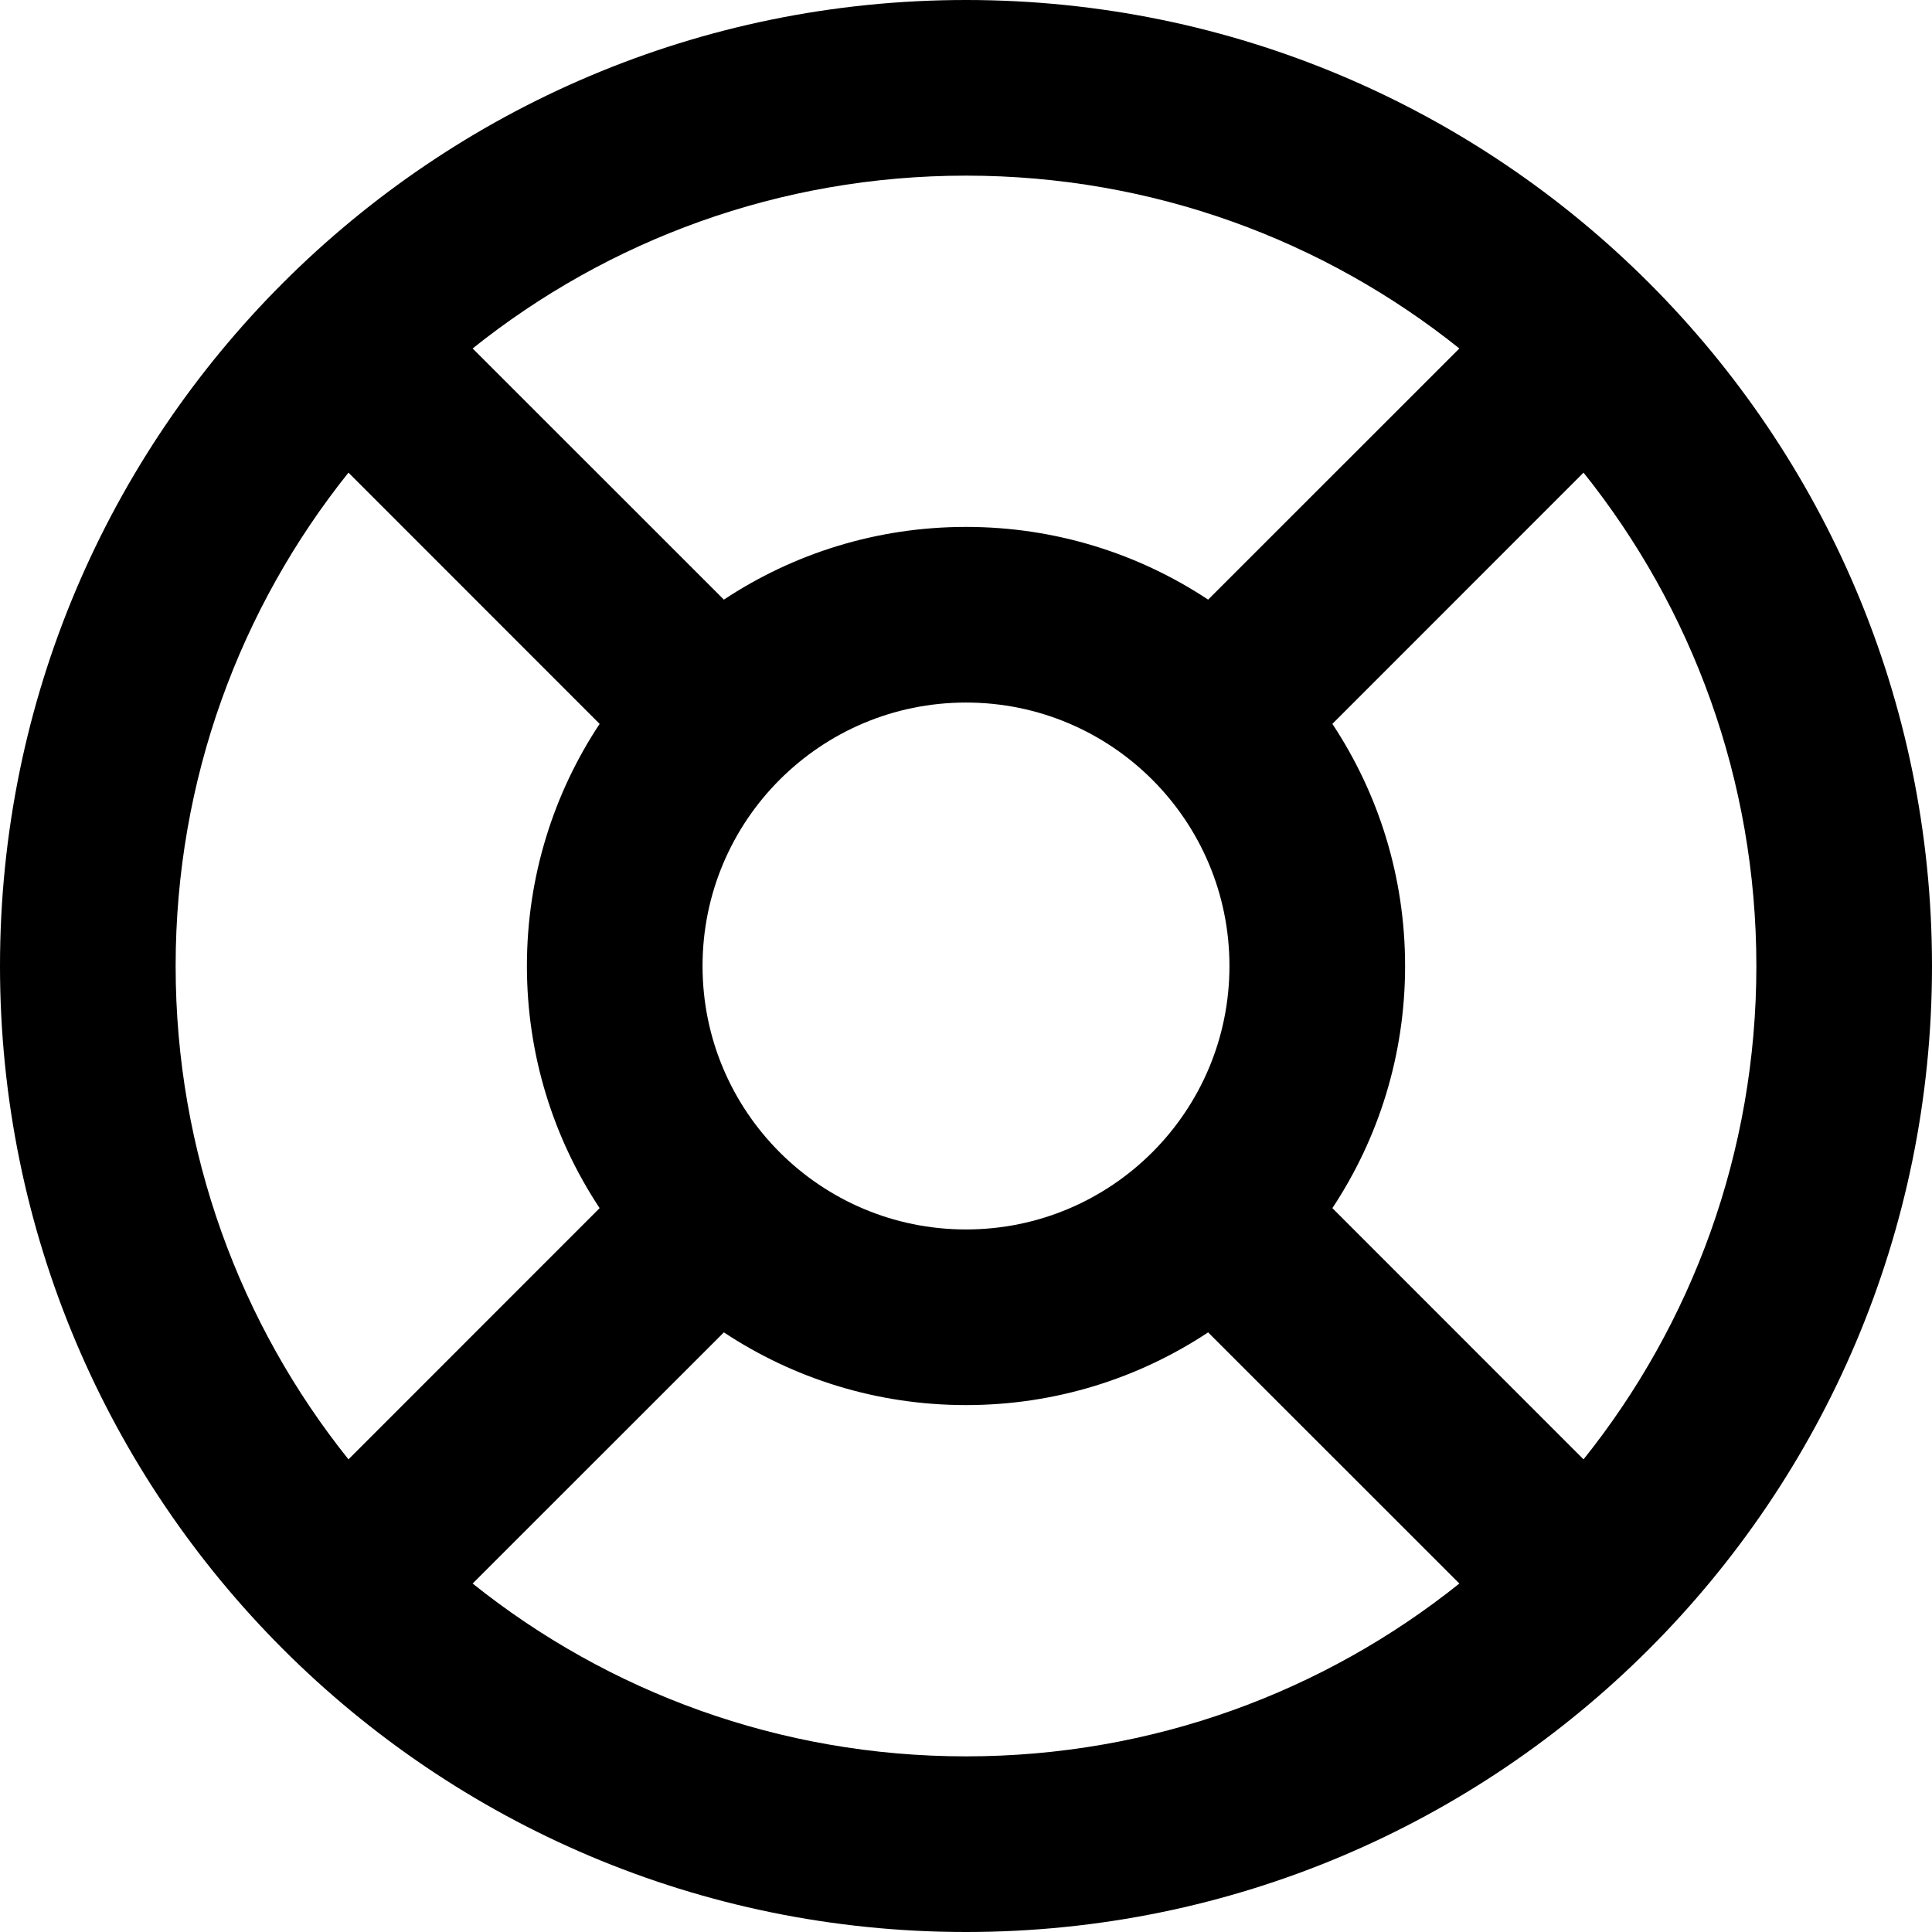 <svg width="22" height="22" viewBox="0 0 22 22" fill="none" xmlns="http://www.w3.org/2000/svg">
<path fill-rule="evenodd" clip-rule="evenodd" d="M16.618 18.032C15.078 19.264 13.125 20 11 20C8.875 20 6.922 19.264 5.382 18.032L8.243 15.172C9.033 15.695 9.981 16 11 16C12.019 16 12.967 15.695 13.757 15.172L16.618 18.032ZM18.032 16.618C19.264 15.078 20 13.125 20 11C20 8.875 19.264 6.922 18.032 5.382L15.172 8.243C15.695 9.033 16 9.981 16 11C16 12.019 15.695 12.967 15.172 13.757L18.032 16.618ZM16.618 3.968L13.757 6.828C12.967 6.305 12.019 6 11 6C9.981 6 9.033 6.305 8.243 6.828L5.382 3.968C6.922 2.736 8.875 2 11 2C13.125 2 15.078 2.736 16.618 3.968ZM3.968 5.382C2.736 6.922 2 8.875 2 11C2 13.125 2.736 15.078 3.968 16.618L6.828 13.757C6.305 12.967 6 12.019 6 11C6 9.981 6.305 9.033 6.828 8.243L3.968 5.382ZM22 11C22 17.075 17.075 22 11 22C4.925 22 0 17.075 0 11C0 4.925 4.925 0 11 0C17.075 0 22 4.925 22 11ZM11 14C12.657 14 14 12.657 14 11C14 9.343 12.657 8 11 8C9.343 8 8 9.343 8 11C8 12.657 9.343 14 11 14Z" fill="currentColor"/>
</svg>
